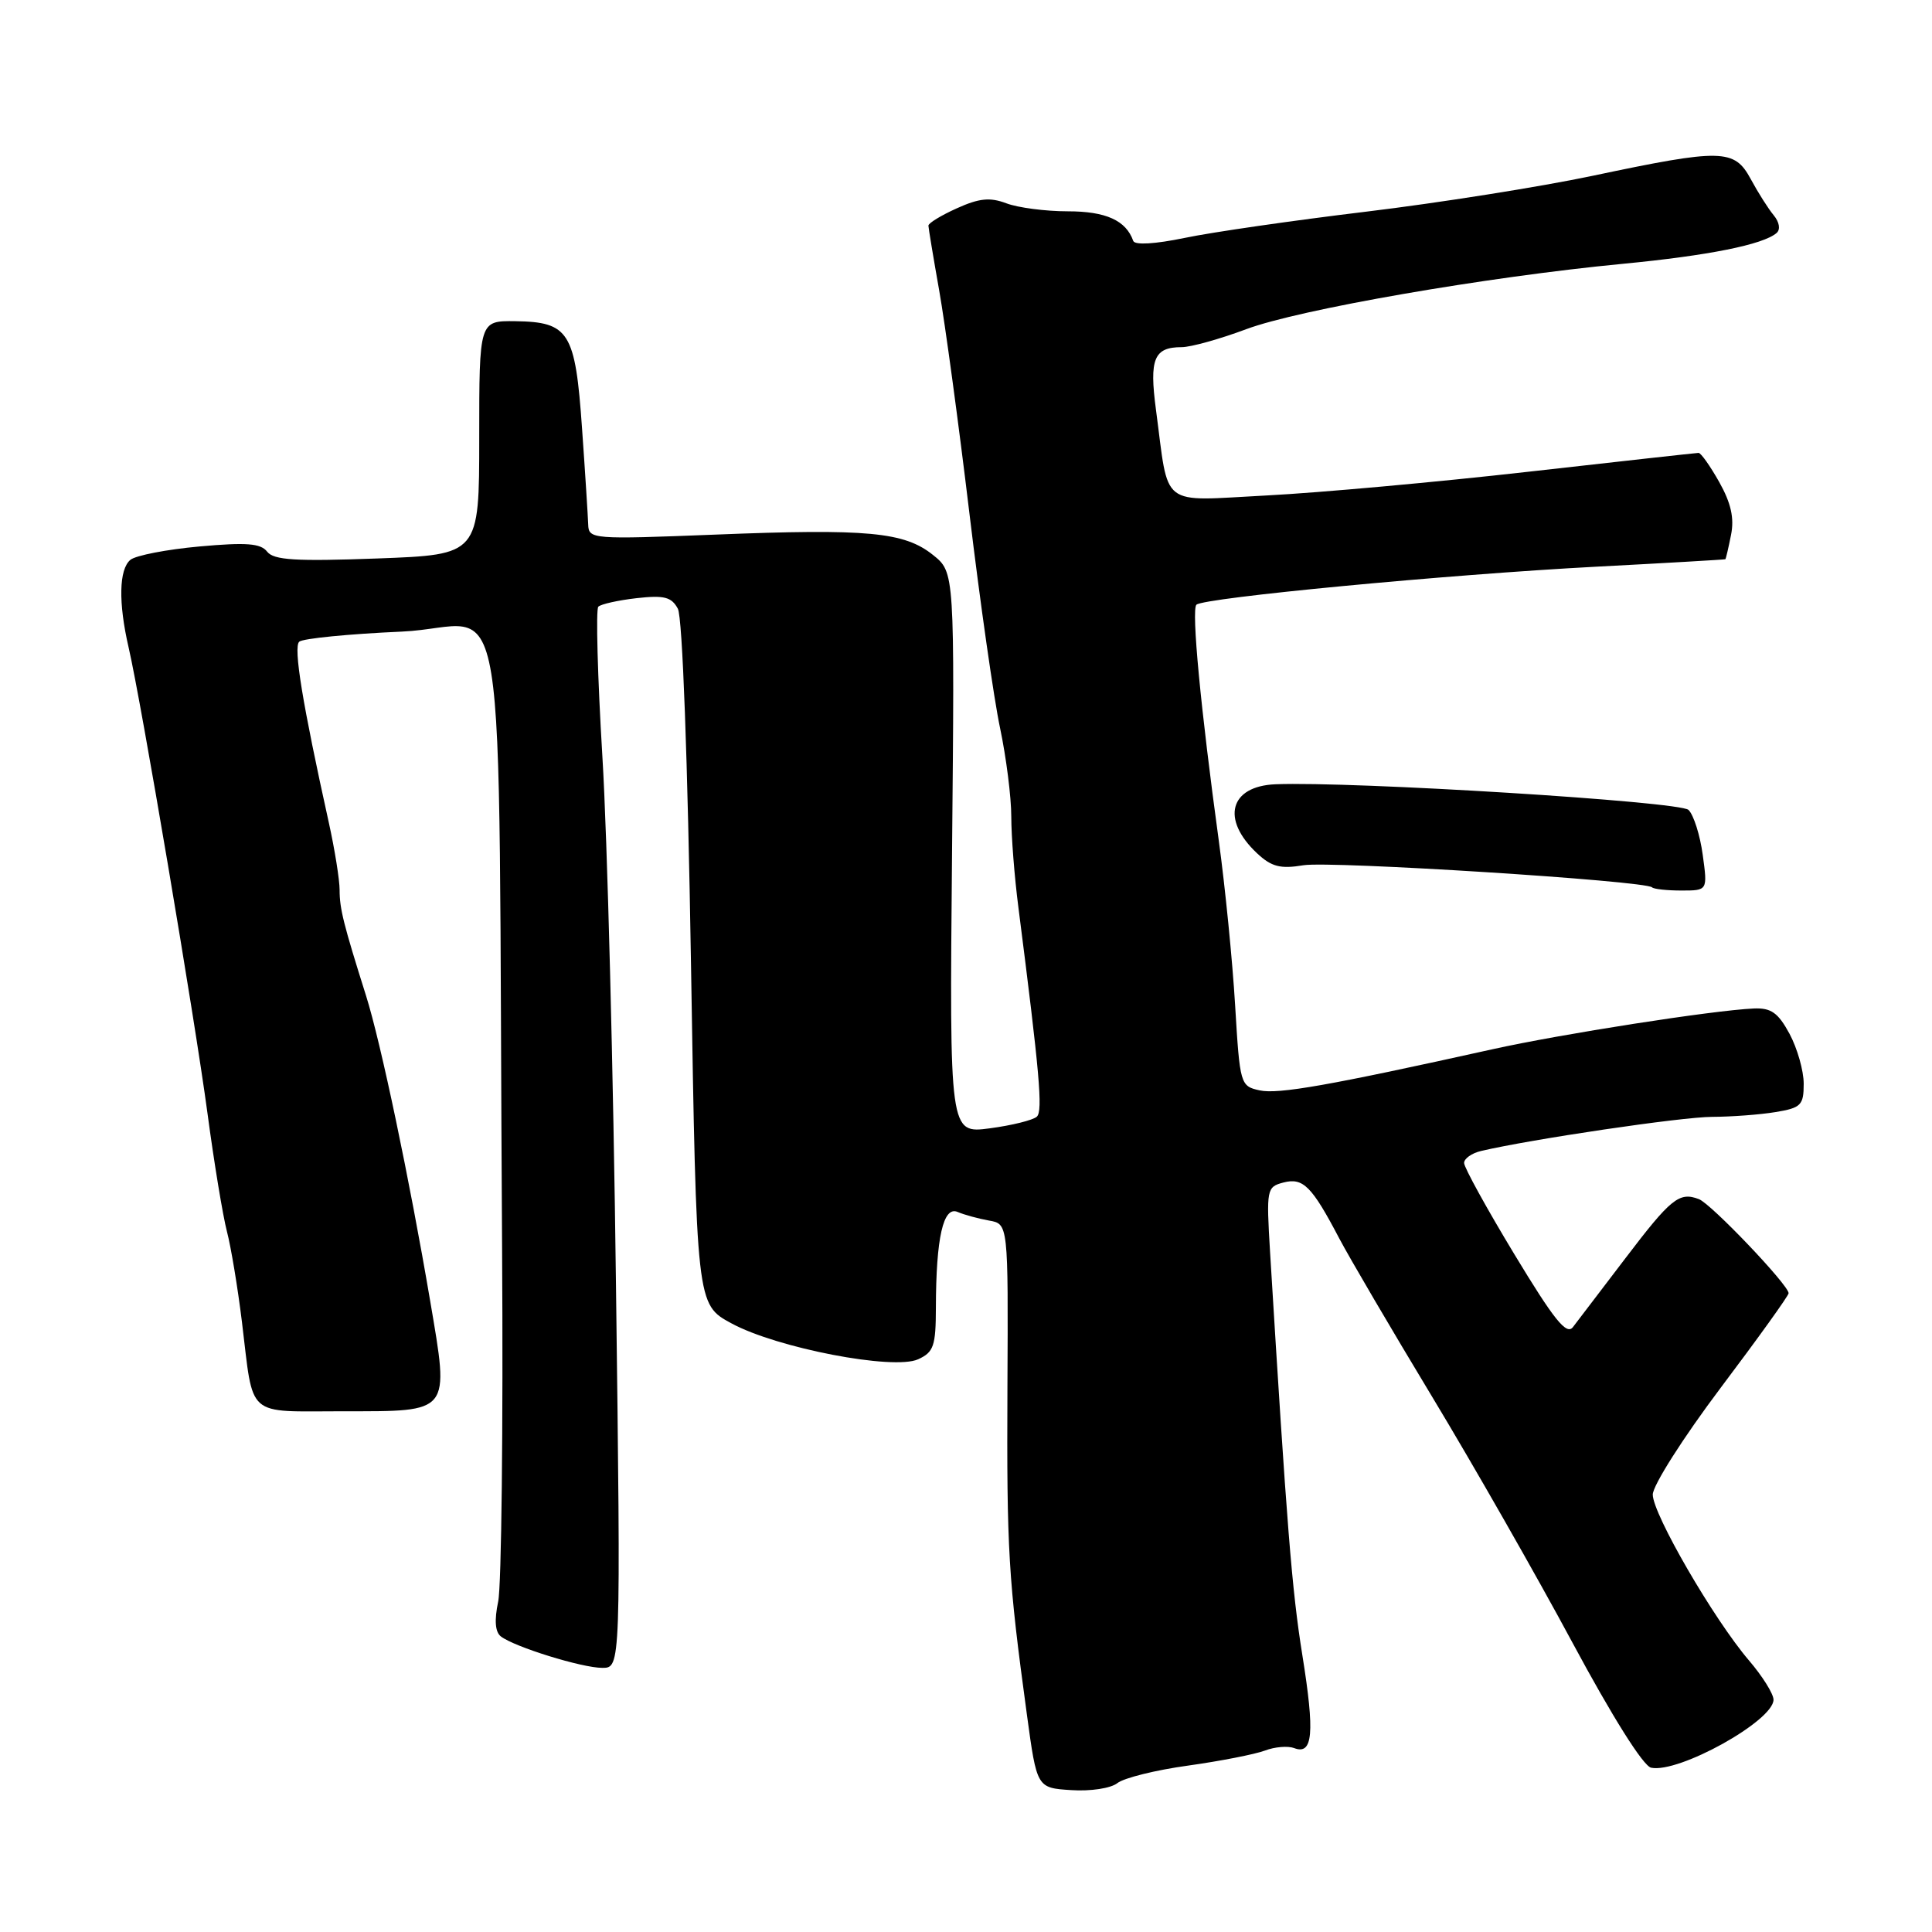 <?xml version="1.0" encoding="UTF-8" standalone="no"?>
<!DOCTYPE svg PUBLIC "-//W3C//DTD SVG 1.1//EN" "http://www.w3.org/Graphics/SVG/1.1/DTD/svg11.dtd" >
<svg xmlns="http://www.w3.org/2000/svg" xmlns:xlink="http://www.w3.org/1999/xlink" version="1.1" viewBox="0 0 256 256">
 <g >
 <path fill="currentColor"
d=" M 157.43 233.95 C 161.72 233.35 166.30 232.45 167.61 231.96 C 168.91 231.46 170.66 231.32 171.48 231.63 C 173.97 232.59 174.23 229.67 172.57 219.33 C 171.18 210.67 170.51 202.23 168.29 165.90 C 167.79 157.57 167.84 157.27 170.06 156.69 C 172.67 156.01 173.82 157.16 177.47 164.12 C 178.81 166.66 184.35 176.11 189.79 185.12 C 195.23 194.13 203.59 208.78 208.37 217.68 C 213.63 227.47 217.74 234.01 218.78 234.23 C 222.43 235.00 235.00 228.02 235.00 225.22 C 235.00 224.45 233.54 222.11 231.75 220.02 C 227.09 214.57 219.00 200.62 219.00 198.04 C 219.00 196.83 223.04 190.48 228.00 183.89 C 232.95 177.32 237.00 171.68 237.00 171.36 C 237.00 170.27 226.73 159.50 225.11 158.89 C 222.50 157.90 221.42 158.77 215.31 166.81 C 212.11 171.02 209.01 175.08 208.42 175.85 C 207.57 176.95 205.93 174.91 200.67 166.21 C 197.00 160.14 194.00 154.69 194.00 154.10 C 194.00 153.52 195.01 152.80 196.25 152.51 C 202.95 150.94 222.83 148.00 226.85 147.99 C 229.41 147.98 233.19 147.70 235.25 147.36 C 238.65 146.80 239.00 146.45 239.00 143.60 C 239.00 141.88 238.15 138.90 237.12 136.98 C 235.60 134.18 234.68 133.53 232.37 133.63 C 226.94 133.88 206.91 137.00 197.72 139.04 C 176.13 143.83 169.37 145.02 166.91 144.48 C 164.35 143.92 164.29 143.71 163.66 133.20 C 163.31 127.32 162.34 117.55 161.51 111.50 C 159.09 93.86 157.85 80.81 158.53 80.13 C 159.45 79.21 191.78 76.13 211.50 75.09 C 220.85 74.60 228.56 74.15 228.62 74.10 C 228.69 74.04 229.03 72.60 229.37 70.88 C 229.82 68.66 229.37 66.66 227.81 63.88 C 226.61 61.75 225.38 60.01 225.07 60.01 C 224.75 60.02 214.60 61.14 202.50 62.51 C 190.40 63.88 174.81 65.29 167.86 65.65 C 153.48 66.39 154.93 67.50 153.17 54.28 C 152.27 47.54 152.91 46.00 156.58 46.00 C 157.78 46.00 161.63 44.93 165.13 43.62 C 172.12 41.00 196.95 36.69 215.00 34.96 C 226.36 33.87 233.64 32.41 235.41 30.87 C 235.94 30.41 235.78 29.44 235.03 28.53 C 234.32 27.68 232.95 25.52 231.99 23.74 C 229.81 19.71 228.20 19.67 211.00 23.30 C 204.12 24.75 190.62 26.89 181.00 28.05 C 171.38 29.21 160.57 30.77 157.00 31.52 C 153.04 32.34 150.37 32.50 150.16 31.92 C 149.20 29.20 146.53 28.00 141.49 28.00 C 138.54 28.00 134.88 27.52 133.35 26.94 C 131.18 26.12 129.75 26.26 126.79 27.60 C 124.70 28.54 123.01 29.57 123.02 29.90 C 123.03 30.23 123.67 34.10 124.45 38.50 C 125.23 42.90 127.03 56.17 128.45 68.00 C 129.87 79.83 131.70 92.65 132.52 96.50 C 133.33 100.35 134.00 105.62 134.00 108.21 C 134.00 110.80 134.42 116.20 134.94 120.21 C 137.76 142.23 138.20 147.20 137.39 147.96 C 136.90 148.42 134.09 149.12 131.15 149.51 C 125.81 150.21 125.81 150.21 126.15 113.02 C 126.50 75.83 126.50 75.83 123.62 73.53 C 119.83 70.49 114.95 70.03 94.75 70.84 C 78.46 71.48 78.00 71.45 77.94 69.50 C 77.90 68.40 77.54 62.65 77.12 56.72 C 76.23 43.98 75.41 42.66 68.28 42.56 C 63.50 42.50 63.50 42.50 63.50 58.00 C 63.50 73.50 63.50 73.50 50.00 74.00 C 39.16 74.40 36.28 74.22 35.40 73.10 C 34.54 71.99 32.64 71.85 26.43 72.41 C 22.10 72.80 17.98 73.60 17.28 74.18 C 15.76 75.44 15.67 79.86 17.04 85.78 C 18.72 93.06 25.79 134.84 27.49 147.50 C 28.37 154.10 29.54 161.15 30.07 163.18 C 30.60 165.20 31.50 170.60 32.06 175.18 C 33.64 188.06 32.42 187.00 45.53 187.00 C 59.82 187.00 59.54 187.35 57.01 172.44 C 54.26 156.23 50.46 138.15 48.51 131.96 C 45.51 122.44 45.00 120.42 45.00 117.93 C 45.00 116.59 44.36 112.58 43.57 109.00 C 40.08 93.24 38.85 85.75 39.65 85.03 C 40.12 84.60 46.24 84.00 53.25 83.69 C 67.74 83.05 65.93 71.92 66.53 165.50 C 66.68 189.15 66.45 210.17 66.01 212.22 C 65.49 214.69 65.61 216.24 66.36 216.83 C 68.15 218.22 77.10 221.00 79.81 221.00 C 82.26 221.00 82.26 221.00 81.62 170.25 C 81.28 142.34 80.47 110.84 79.82 100.26 C 79.18 89.67 78.94 80.73 79.28 80.39 C 79.62 80.05 81.90 79.54 84.35 79.26 C 88.01 78.85 88.98 79.10 89.82 80.66 C 90.43 81.79 91.12 100.58 91.56 127.70 C 92.29 172.84 92.29 172.84 96.90 175.34 C 102.92 178.62 118.40 181.60 121.66 180.11 C 123.72 179.17 124.00 178.35 124.01 173.27 C 124.03 163.99 124.99 159.77 126.89 160.59 C 127.78 160.97 129.65 161.48 131.05 161.73 C 133.60 162.17 133.60 162.17 133.49 183.83 C 133.39 205.51 133.60 209.07 136.07 227.20 C 137.39 236.91 137.39 236.91 141.95 237.20 C 144.50 237.37 147.19 236.96 148.06 236.27 C 148.92 235.59 153.13 234.54 157.43 233.95 Z  M 225.62 113.27 C 225.27 110.67 224.42 108.00 223.74 107.32 C 222.61 106.20 179.22 103.51 169.00 103.92 C 162.94 104.17 161.76 108.55 166.55 113.05 C 168.47 114.85 169.64 115.16 172.71 114.65 C 176.33 114.06 218.03 116.70 218.91 117.58 C 219.14 117.81 220.89 118.00 222.80 118.00 C 226.27 118.00 226.27 118.00 225.62 113.27 Z "/>
</g>
</svg>
